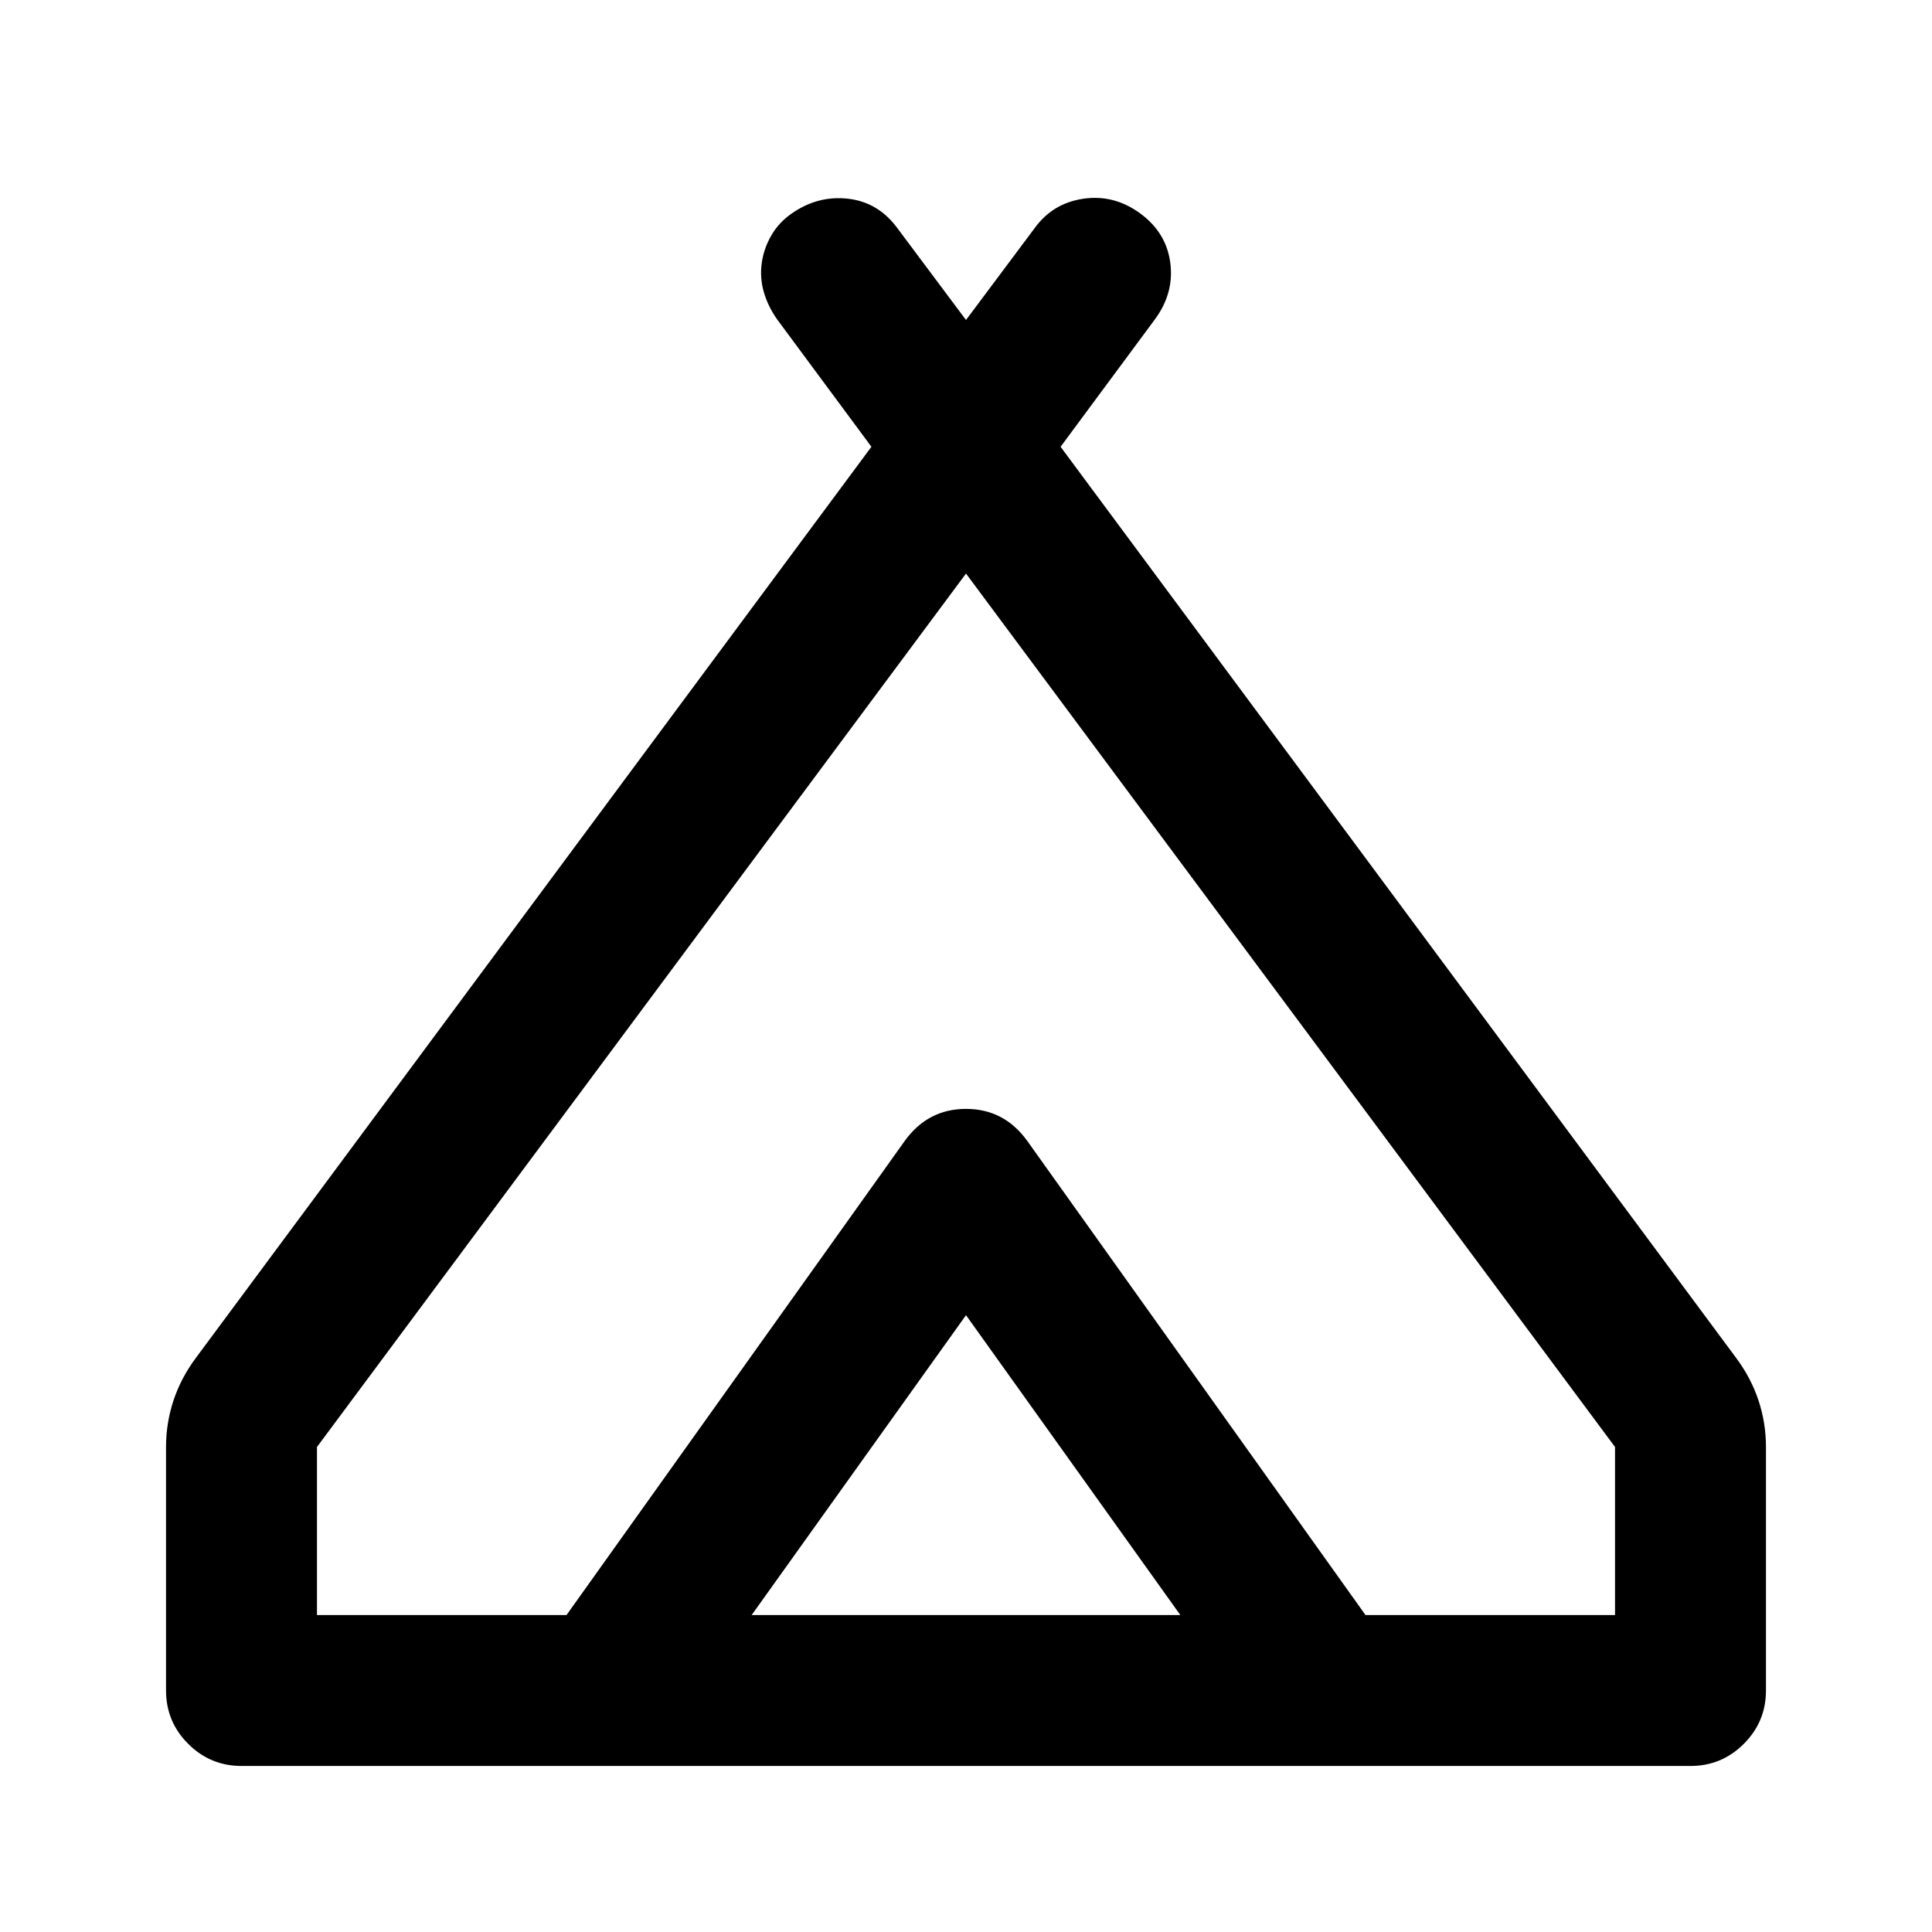 <svg xmlns="http://www.w3.org/2000/svg" height="24" viewBox="0 -960 960 960" width="24"><path d="M82.5-120v-121q0-12 3.75-23.25T97.5-285.5L433-738l-47-63.5q-4.5-6.5-6.5-13.5t-1-14.25q1-7.25 4.75-13.75t10.25-11q13-9 28-7.25T446-846.5l34 45.5 34-45.5q9-12.5 24.25-14.75T566.5-854q13 9.5 15 24.5t-7.5 28L527-738l335.5 452.5q7.5 10 11.25 21.25T877.5-241v121q0 15.5-11 26.5t-26.5 11H120q-15.5 0-26.5-11t-11-26.5ZM480-675 157.5-241v83.5h124l168-235.5q11.5-16 30.5-16t30.5 16l168 235.5h124V-241L480-675ZM373.5-157.5h213L480-306.5l-106.5 149Zm137-235.5 168 235.5-168-235.5Q499-409 480-409t-30.5 16l-168 235.5 168-235.5q11.5-16 30.5-16t30.5 16Z"/></svg>